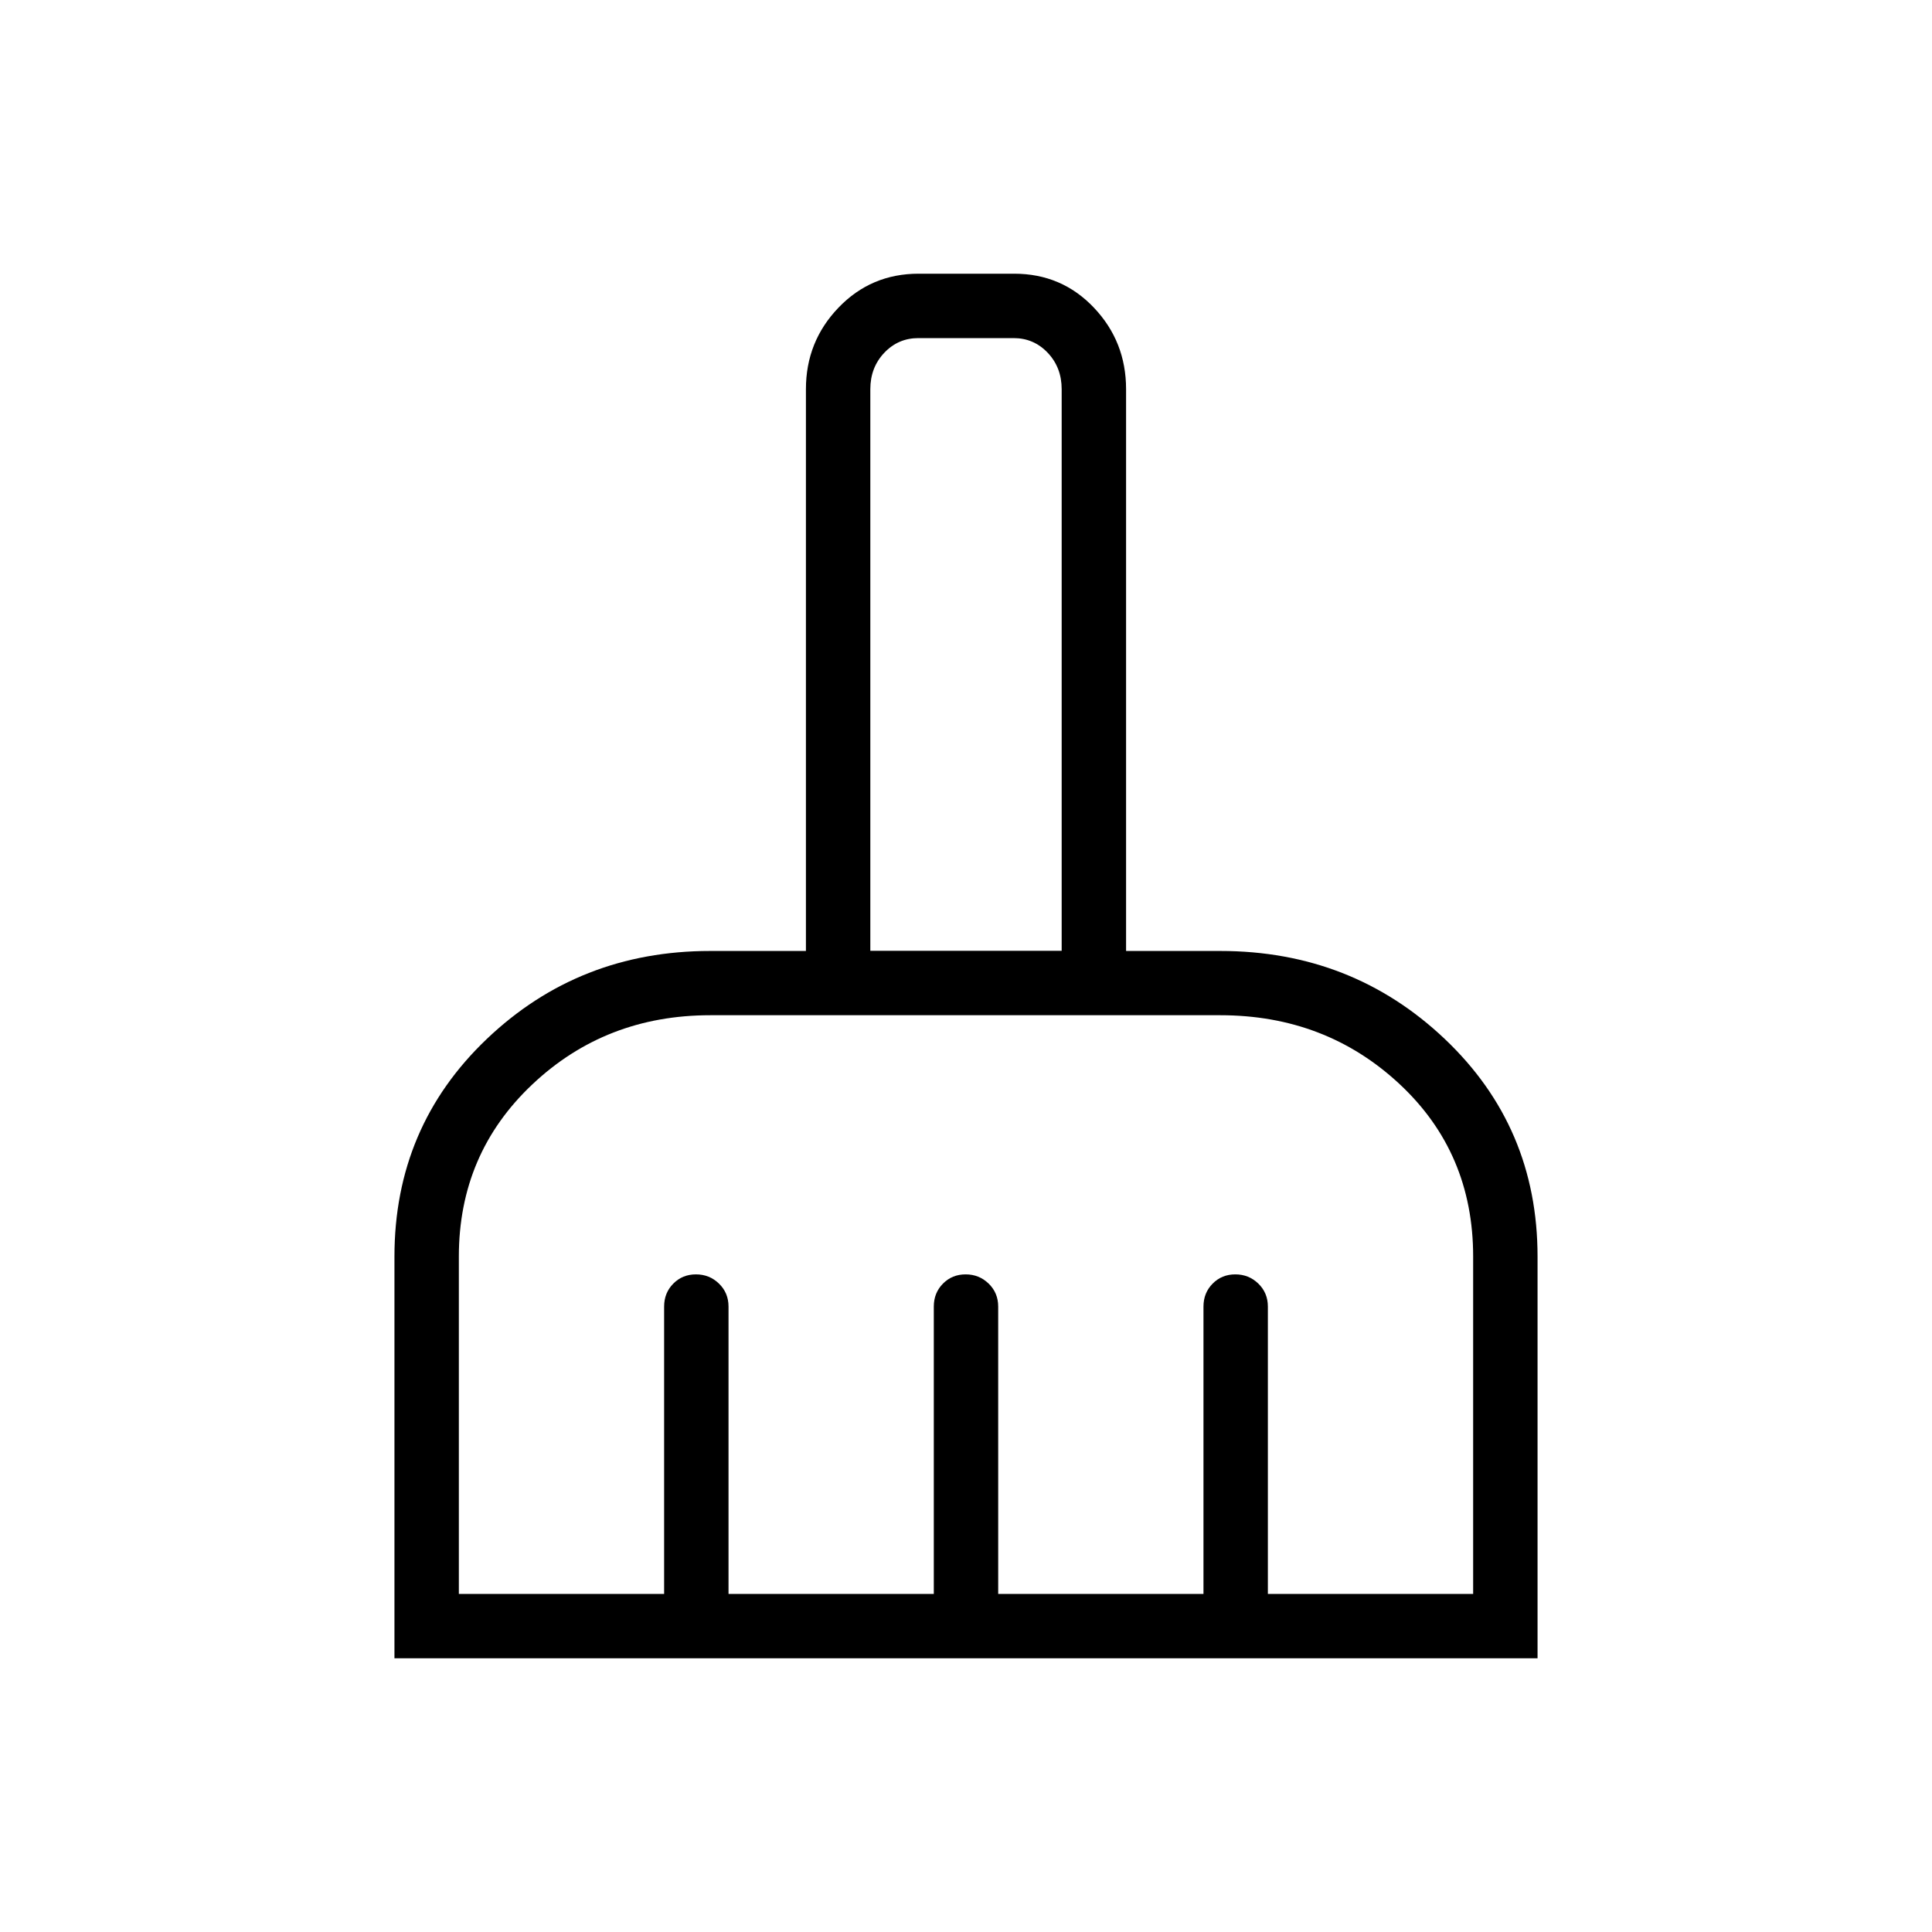 <svg xmlns="http://www.w3.org/2000/svg" height="20" viewBox="0 -960 960 960" width="20"><path d="M196-136v-199.62q0-64.42 45.9-108.14 45.9-43.71 111.02-43.71h47.54v-279.15q0-23.67 16.19-40.52Q432.83-824 456.43-824h47.51q23.6 0 39.6 16.86 16 16.85 16 40.52v279.15h46.77q65.44 0 111.57 43.71Q764-400.04 764-335.62V-136H196Zm32-32h102v-142.77q0-6.8 4.55-11.4 4.54-4.6 11.27-4.6 6.72 0 11.45 4.6 4.73 4.6 4.73 11.4V-168h102v-142.77q0-6.8 4.55-11.4 4.54-4.6 11.27-4.6 6.72 0 11.45 4.6 4.73 4.6 4.73 11.4V-168h102v-142.77q0-6.8 4.55-11.4 4.54-4.6 11.27-4.6 6.72 0 11.45 4.6 4.73 4.6 4.73 11.4V-168h102v-167.62q0-51.69-36.66-85.8-36.66-34.12-89.03-34.12H352.92q-52.05 0-88.48 34.44Q228-386.67 228-335.62V-168Zm299.54-319.54v-279.08q0-10.76-6.92-18.07-6.93-7.31-16.93-7.31h-47.38q-10 0-16.93 7.31-6.92 7.31-6.92 18.07v279.08h95.08Zm0 0h-95.08 95.08Z"/></svg>